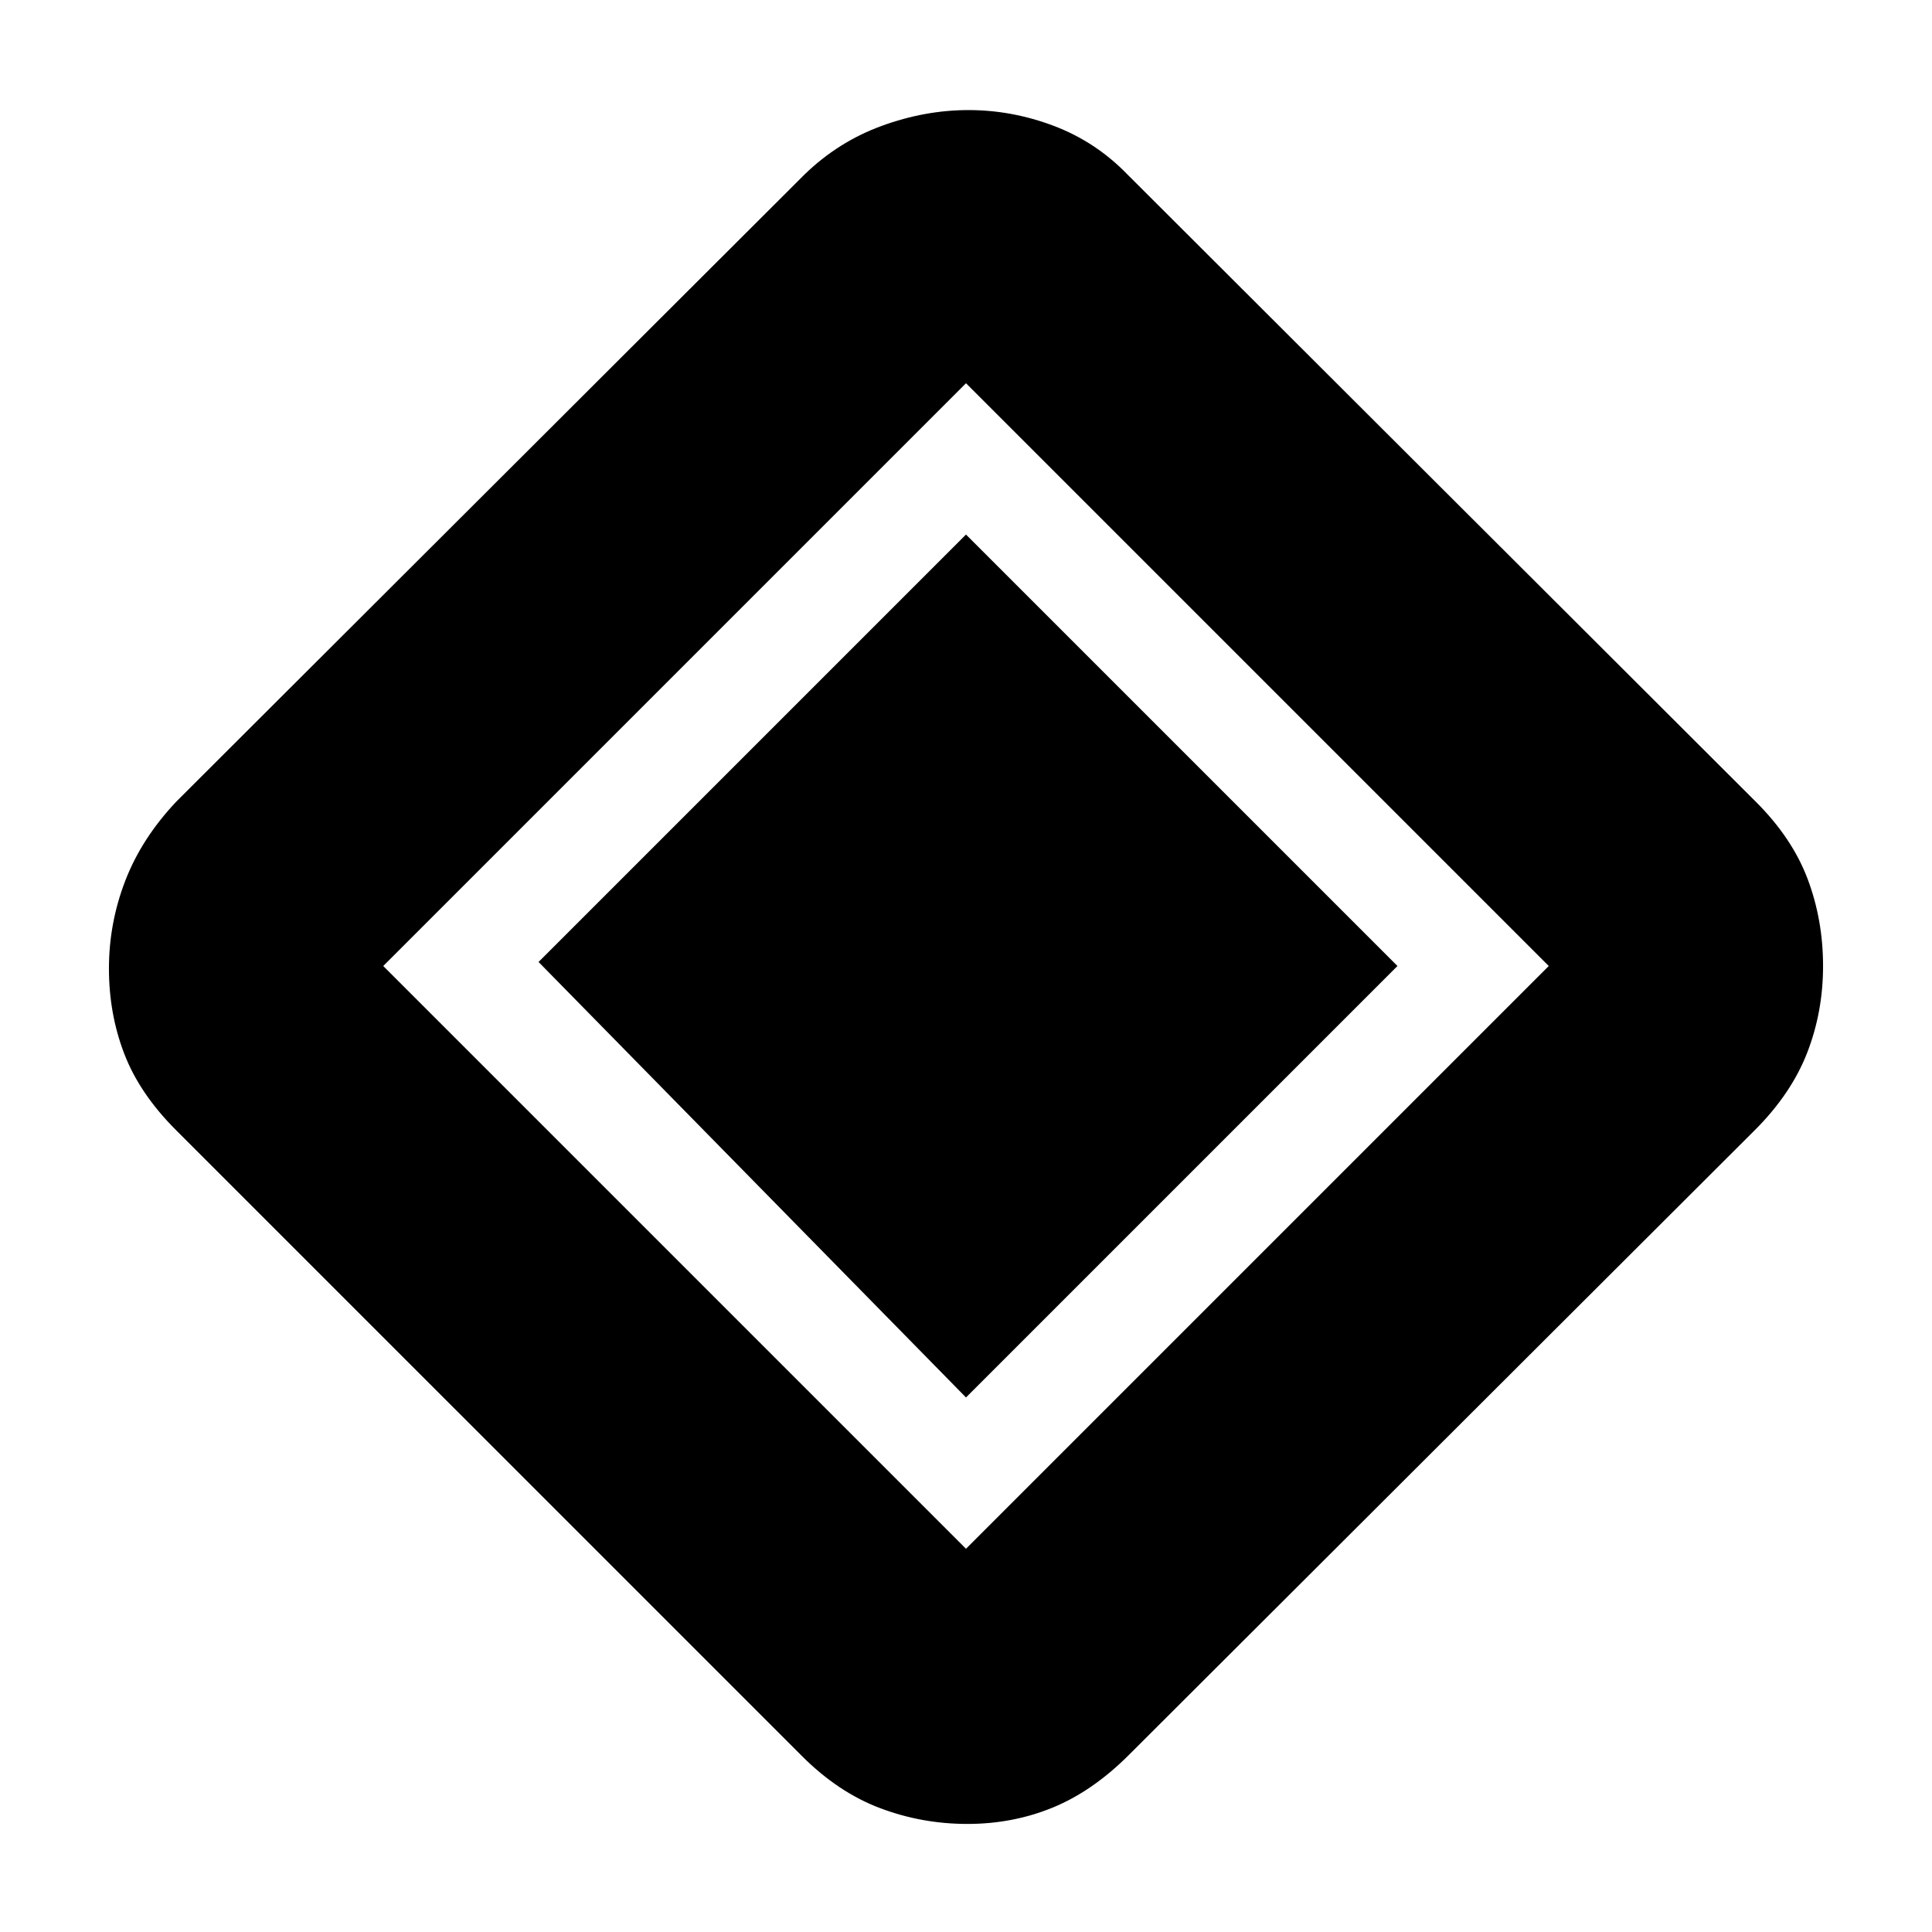 <svg xmlns="http://www.w3.org/2000/svg" height="20" viewBox="0 -960 960 960" width="20"><path d="M480-265.609 267.609-482 480-694.391 694.391-480 480-265.609Zm80.949 177.617q-18.036 18.035-37.862 26.166-19.826 8.13-42.402 8.13t-43.37-7.848q-20.794-7.847-38.829-25.883L87.426-398.486q-18.035-18.035-25.665-37.862-7.63-19.826-7.63-42.402t8.13-43.652q8.13-21.077 25.392-39.338l312.173-311.608q16.695-16.195 38.221-24.076 21.525-7.88 43.2-7.88 21.675 0 42.453 7.88 20.779 7.881 36.474 24.076l312.374 311.809q18.061 18.06 25.691 38.387 7.631 20.326 7.631 43.152t-7.914 43.152q-7.913 20.327-25.948 38.362L560.949-87.992ZM480-190.435 769.565-480 480-769.565 190.435-480 480-190.435Z"/></svg>